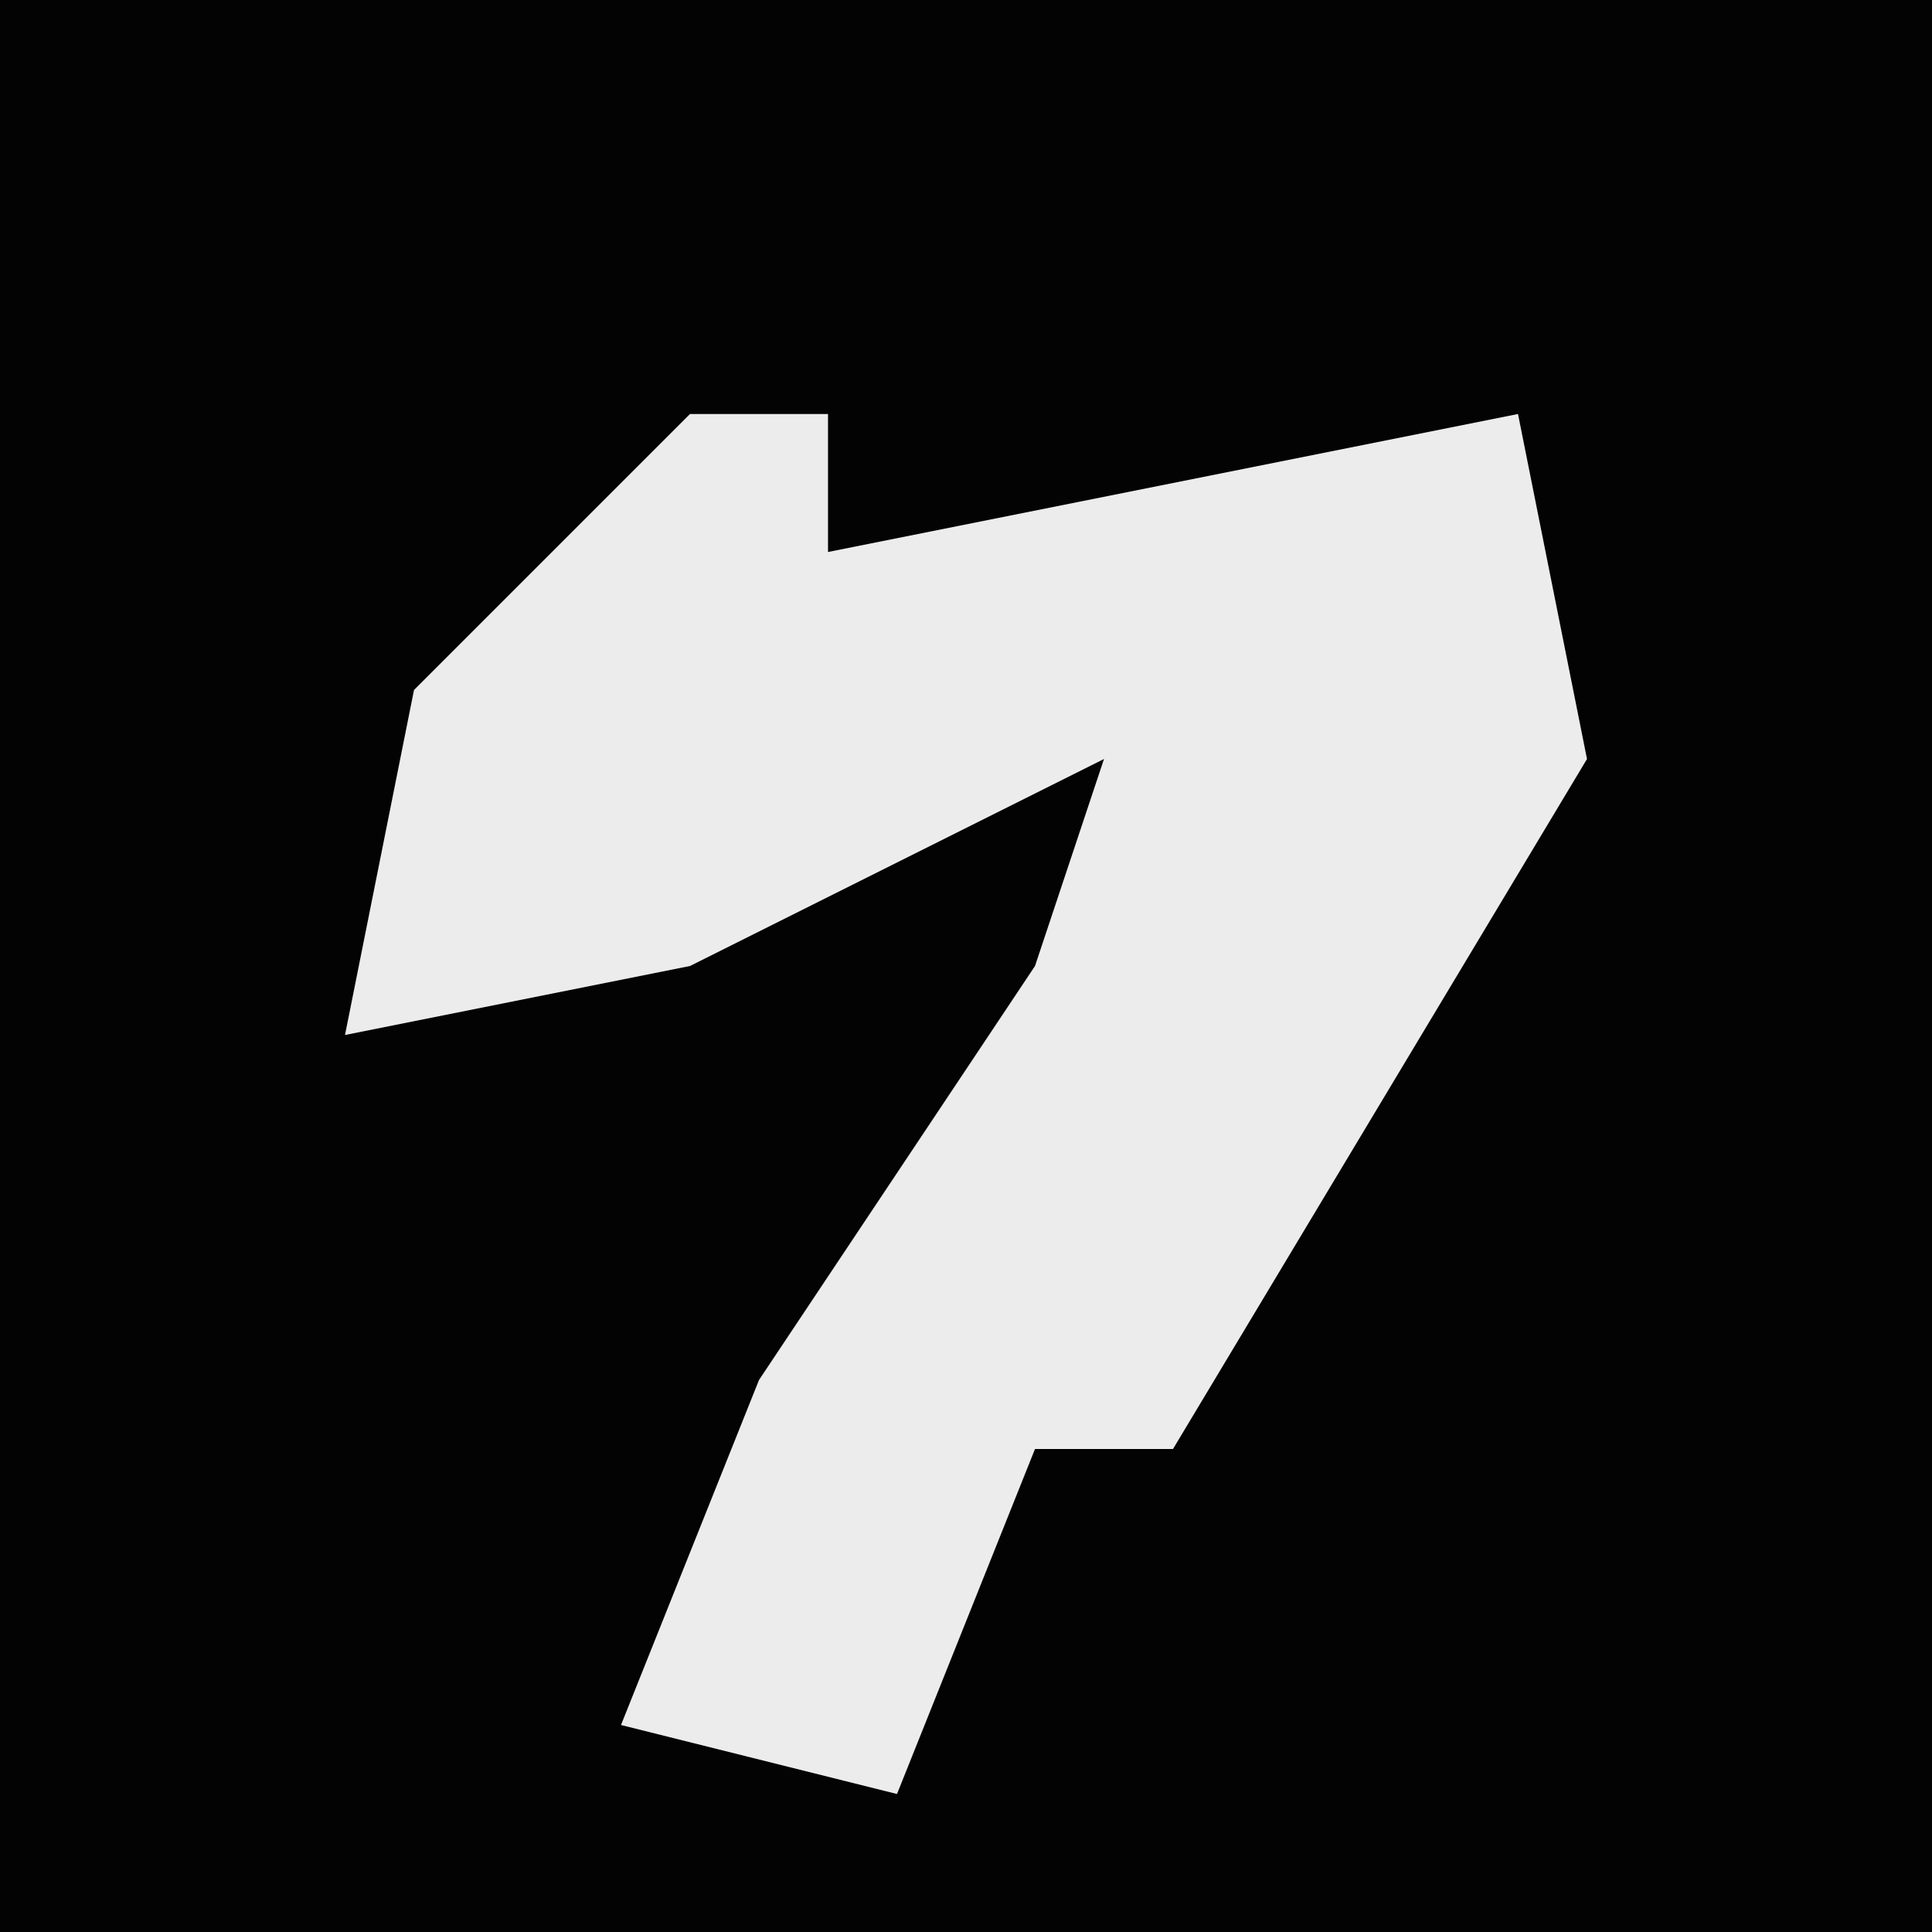 <?xml version="1.0" encoding="UTF-8"?>
<svg version="1.1" xmlns="http://www.w3.org/2000/svg" width="28" height="28">
<path d="M0,0 L28,0 L28,28 L0,28 Z " fill="#030303" transform="translate(0,0)"/>
<path d="M0,0 L2,0 L2,2 L12,0 L13,5 L7,15 L5,15 L3,20 L-1,19 L1,14 L5,8 L6,5 L0,8 L-5,9 L-4,4 Z " fill="#ECECEC" transform="translate(10,6)"/>
</svg>
